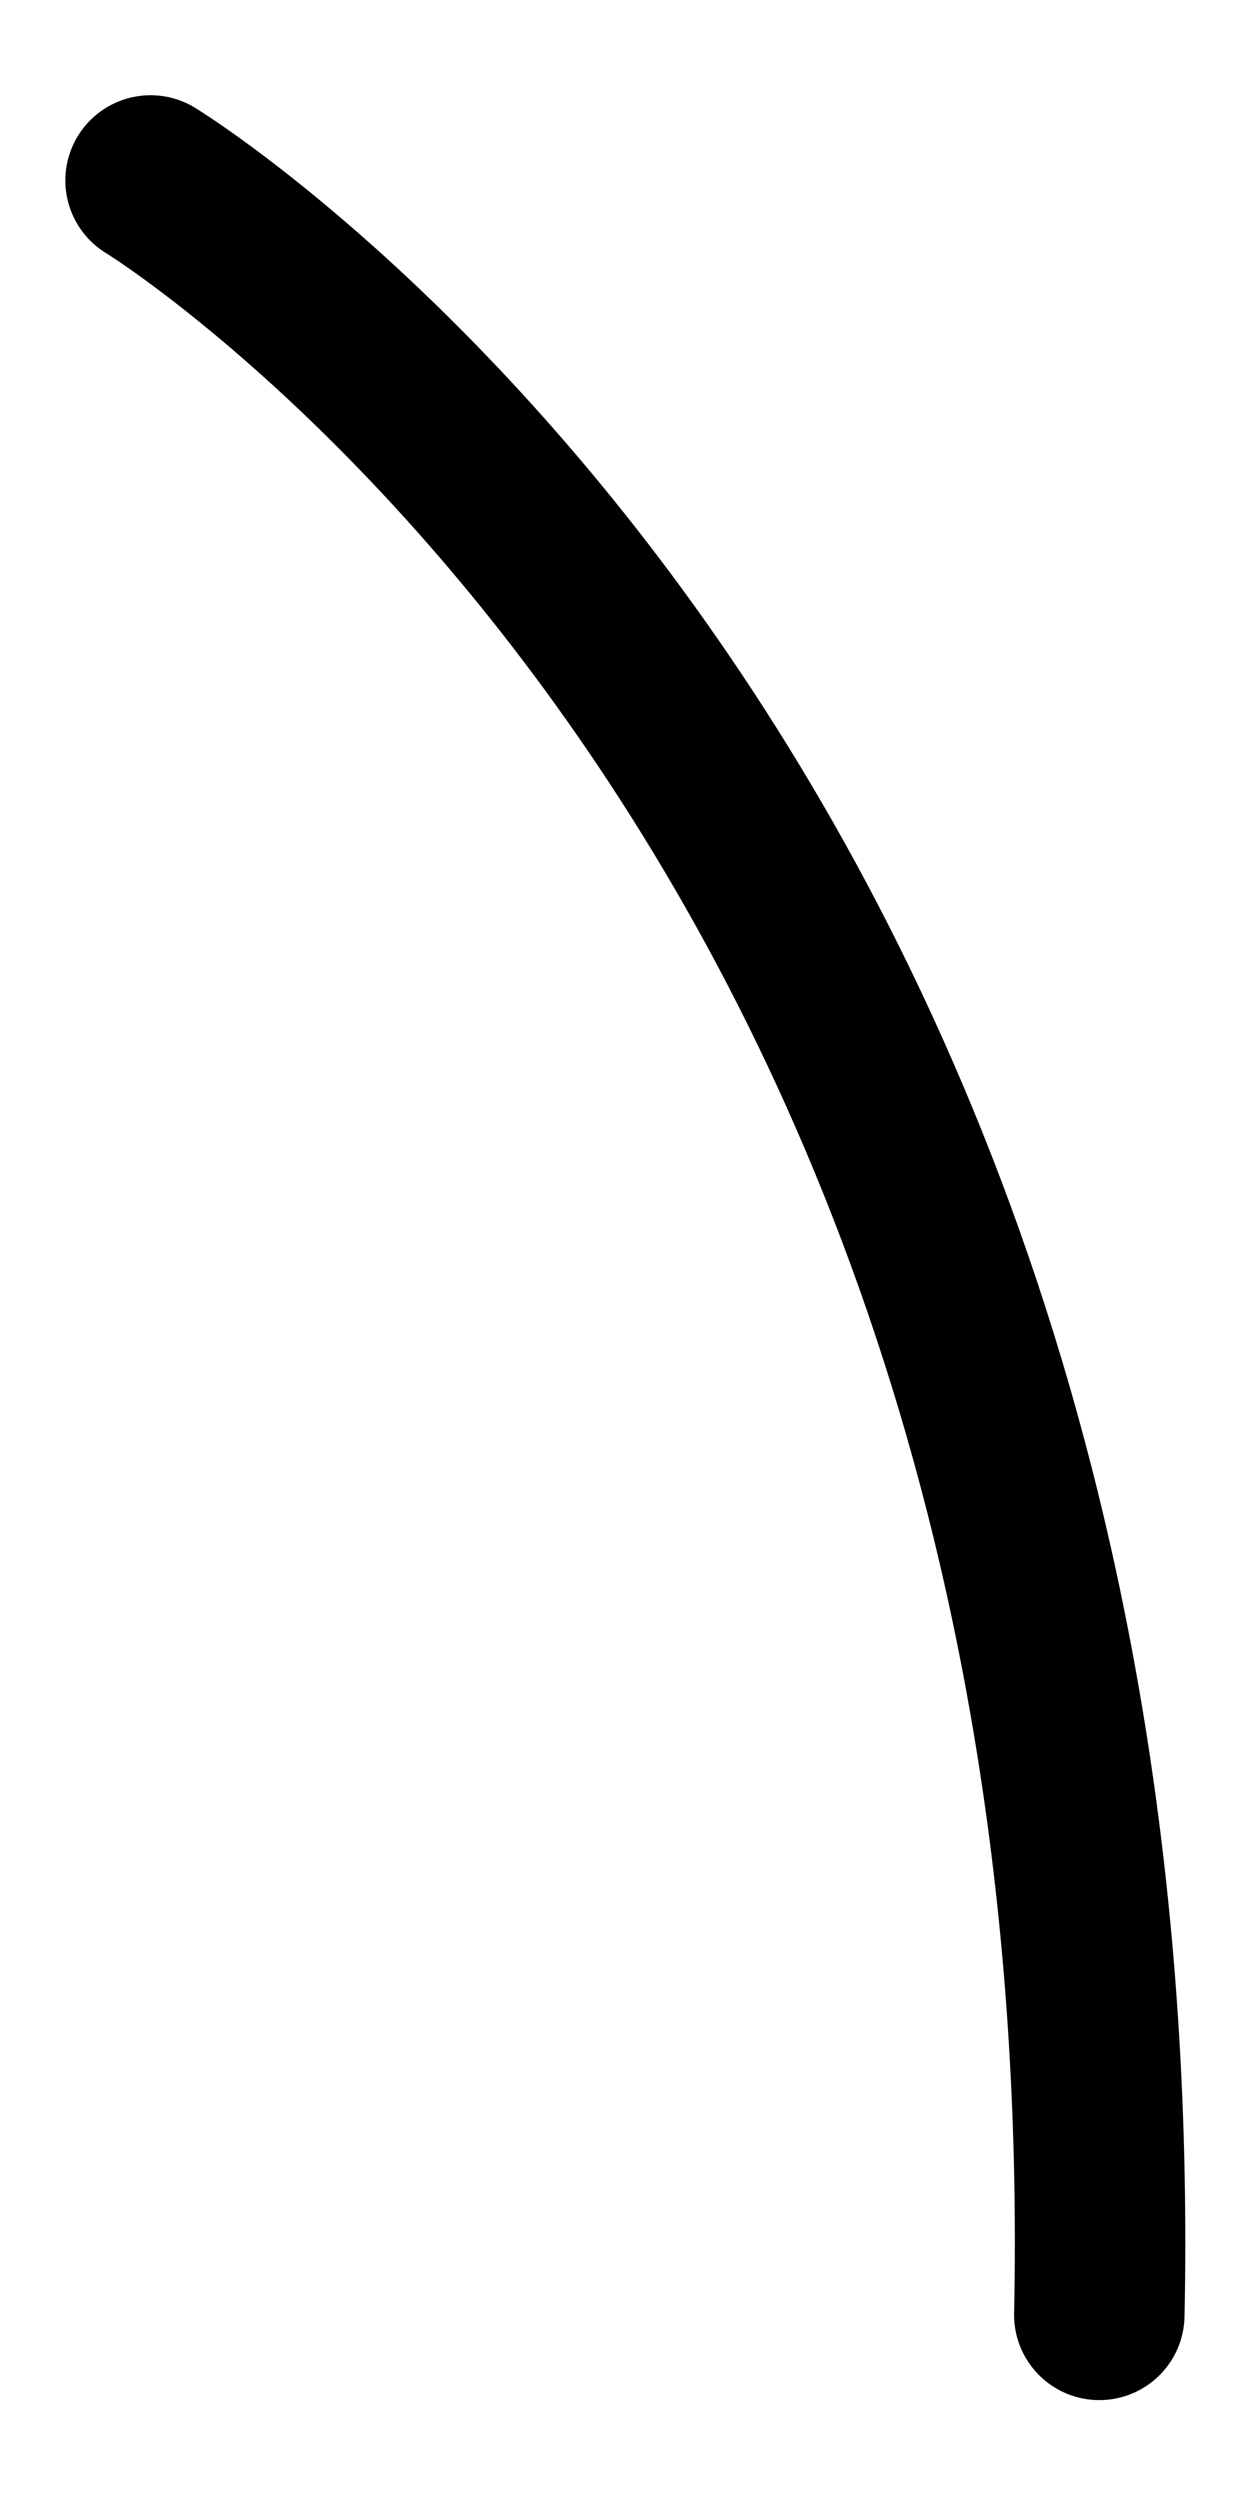 <svg width="11" height="22" viewBox="0 0 11 22" fill="none" xmlns="http://www.w3.org/2000/svg">
<path d="M1.325 1.588C1.325 1.588 9.954 6.862 9.674 20.371" stroke="black" stroke-width="1.5" stroke-miterlimit="10" stroke-linecap="round" stroke-linejoin="round"/>
</svg>
